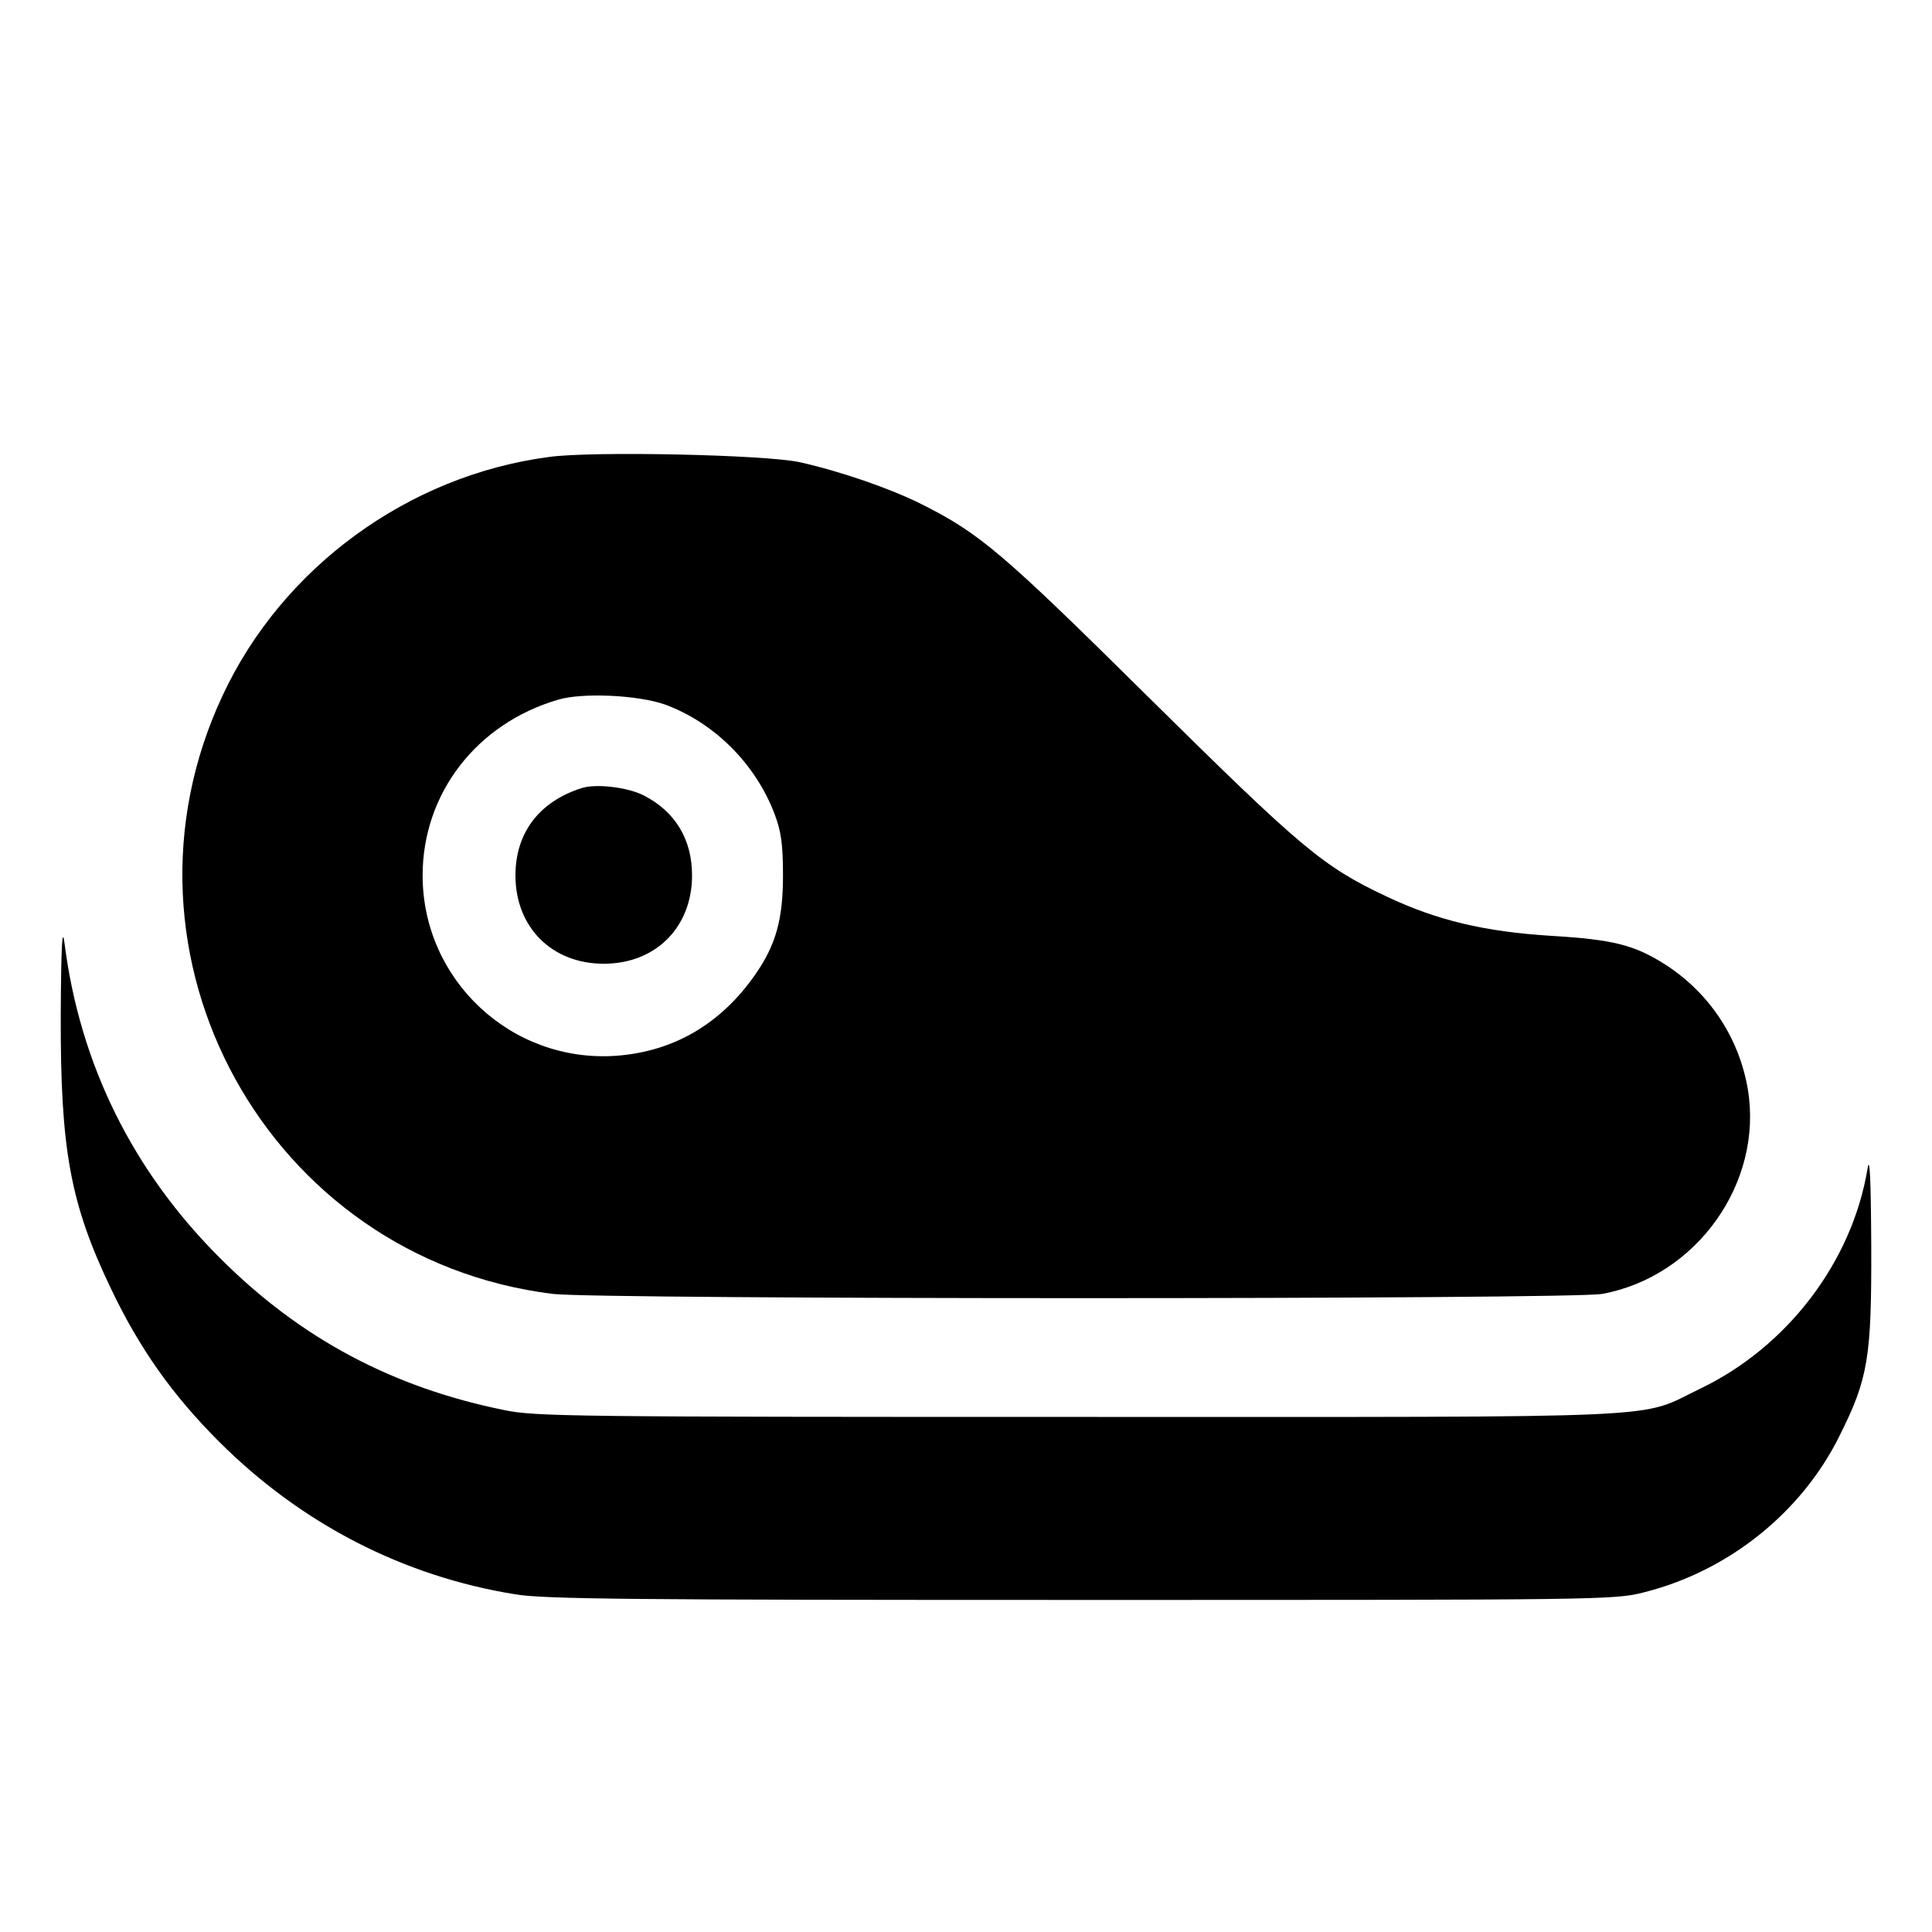 <?xml version="1.0" standalone="no"?>
<!DOCTYPE svg PUBLIC "-//W3C//DTD SVG 20010904//EN"
 "http://www.w3.org/TR/2001/REC-SVG-20010904/DTD/svg10.dtd">
<svg version="1.0" xmlns="http://www.w3.org/2000/svg"
 width="512pt" height="512pt" viewBox="0 0 512 512"
 preserveAspectRatio="xMidYMid meet">
<g transform="translate(0,512) scale(0.1,-0.1)"
fill="#000000" stroke="none">
<path d="M1455 3909 c-373 -49 -707 -293 -865 -632 -323 -689 121 -1493 875
-1586 125 -15 2697 -15 2781 0 250 46 427 294 386 542 -23 136 -101 254 -216
329 -84 54 -140 68 -306 78 -176 11 -302 41 -435 104 -170 80 -225 127 -630
527 -390 386 -448 435 -603 513 -84 42 -215 87 -322 111 -89 20 -551 30 -665
14z m307 -656 c131 -48 241 -158 291 -291 17 -45 22 -79 22 -162 0 -117 -19
-184 -73 -262 -92 -132 -217 -205 -370 -216 -277 -19 -512 201 -512 478 0 217
143 403 360 466 65 19 211 12 282 -13z"/>
<path d="M1540 3031 c-112 -36 -174 -119 -174 -231 0 -137 96 -234 234 -234
138 0 234 97 234 234 0 95 -44 169 -128 212 -43 22 -128 32 -166 19z"/>
<path d="M161 2430 c-1 -357 25 -500 134 -727 75 -157 162 -280 285 -403 217
-217 487 -357 785 -405 76 -13 307 -15 1501 -15 1375 0 1413 0 1490 20 224 56
418 211 519 415 76 152 85 207 84 504 -1 183 -4 241 -10 203 -41 -246 -212
-471 -443 -582 -169 -81 -35 -75 -1646 -75 -1342 0 -1441 1 -1523 18 -297 60
-541 190 -753 402 -232 231 -372 514 -413 835 -6 47 -9 -4 -10 -190z"/>
</g>
</svg>
